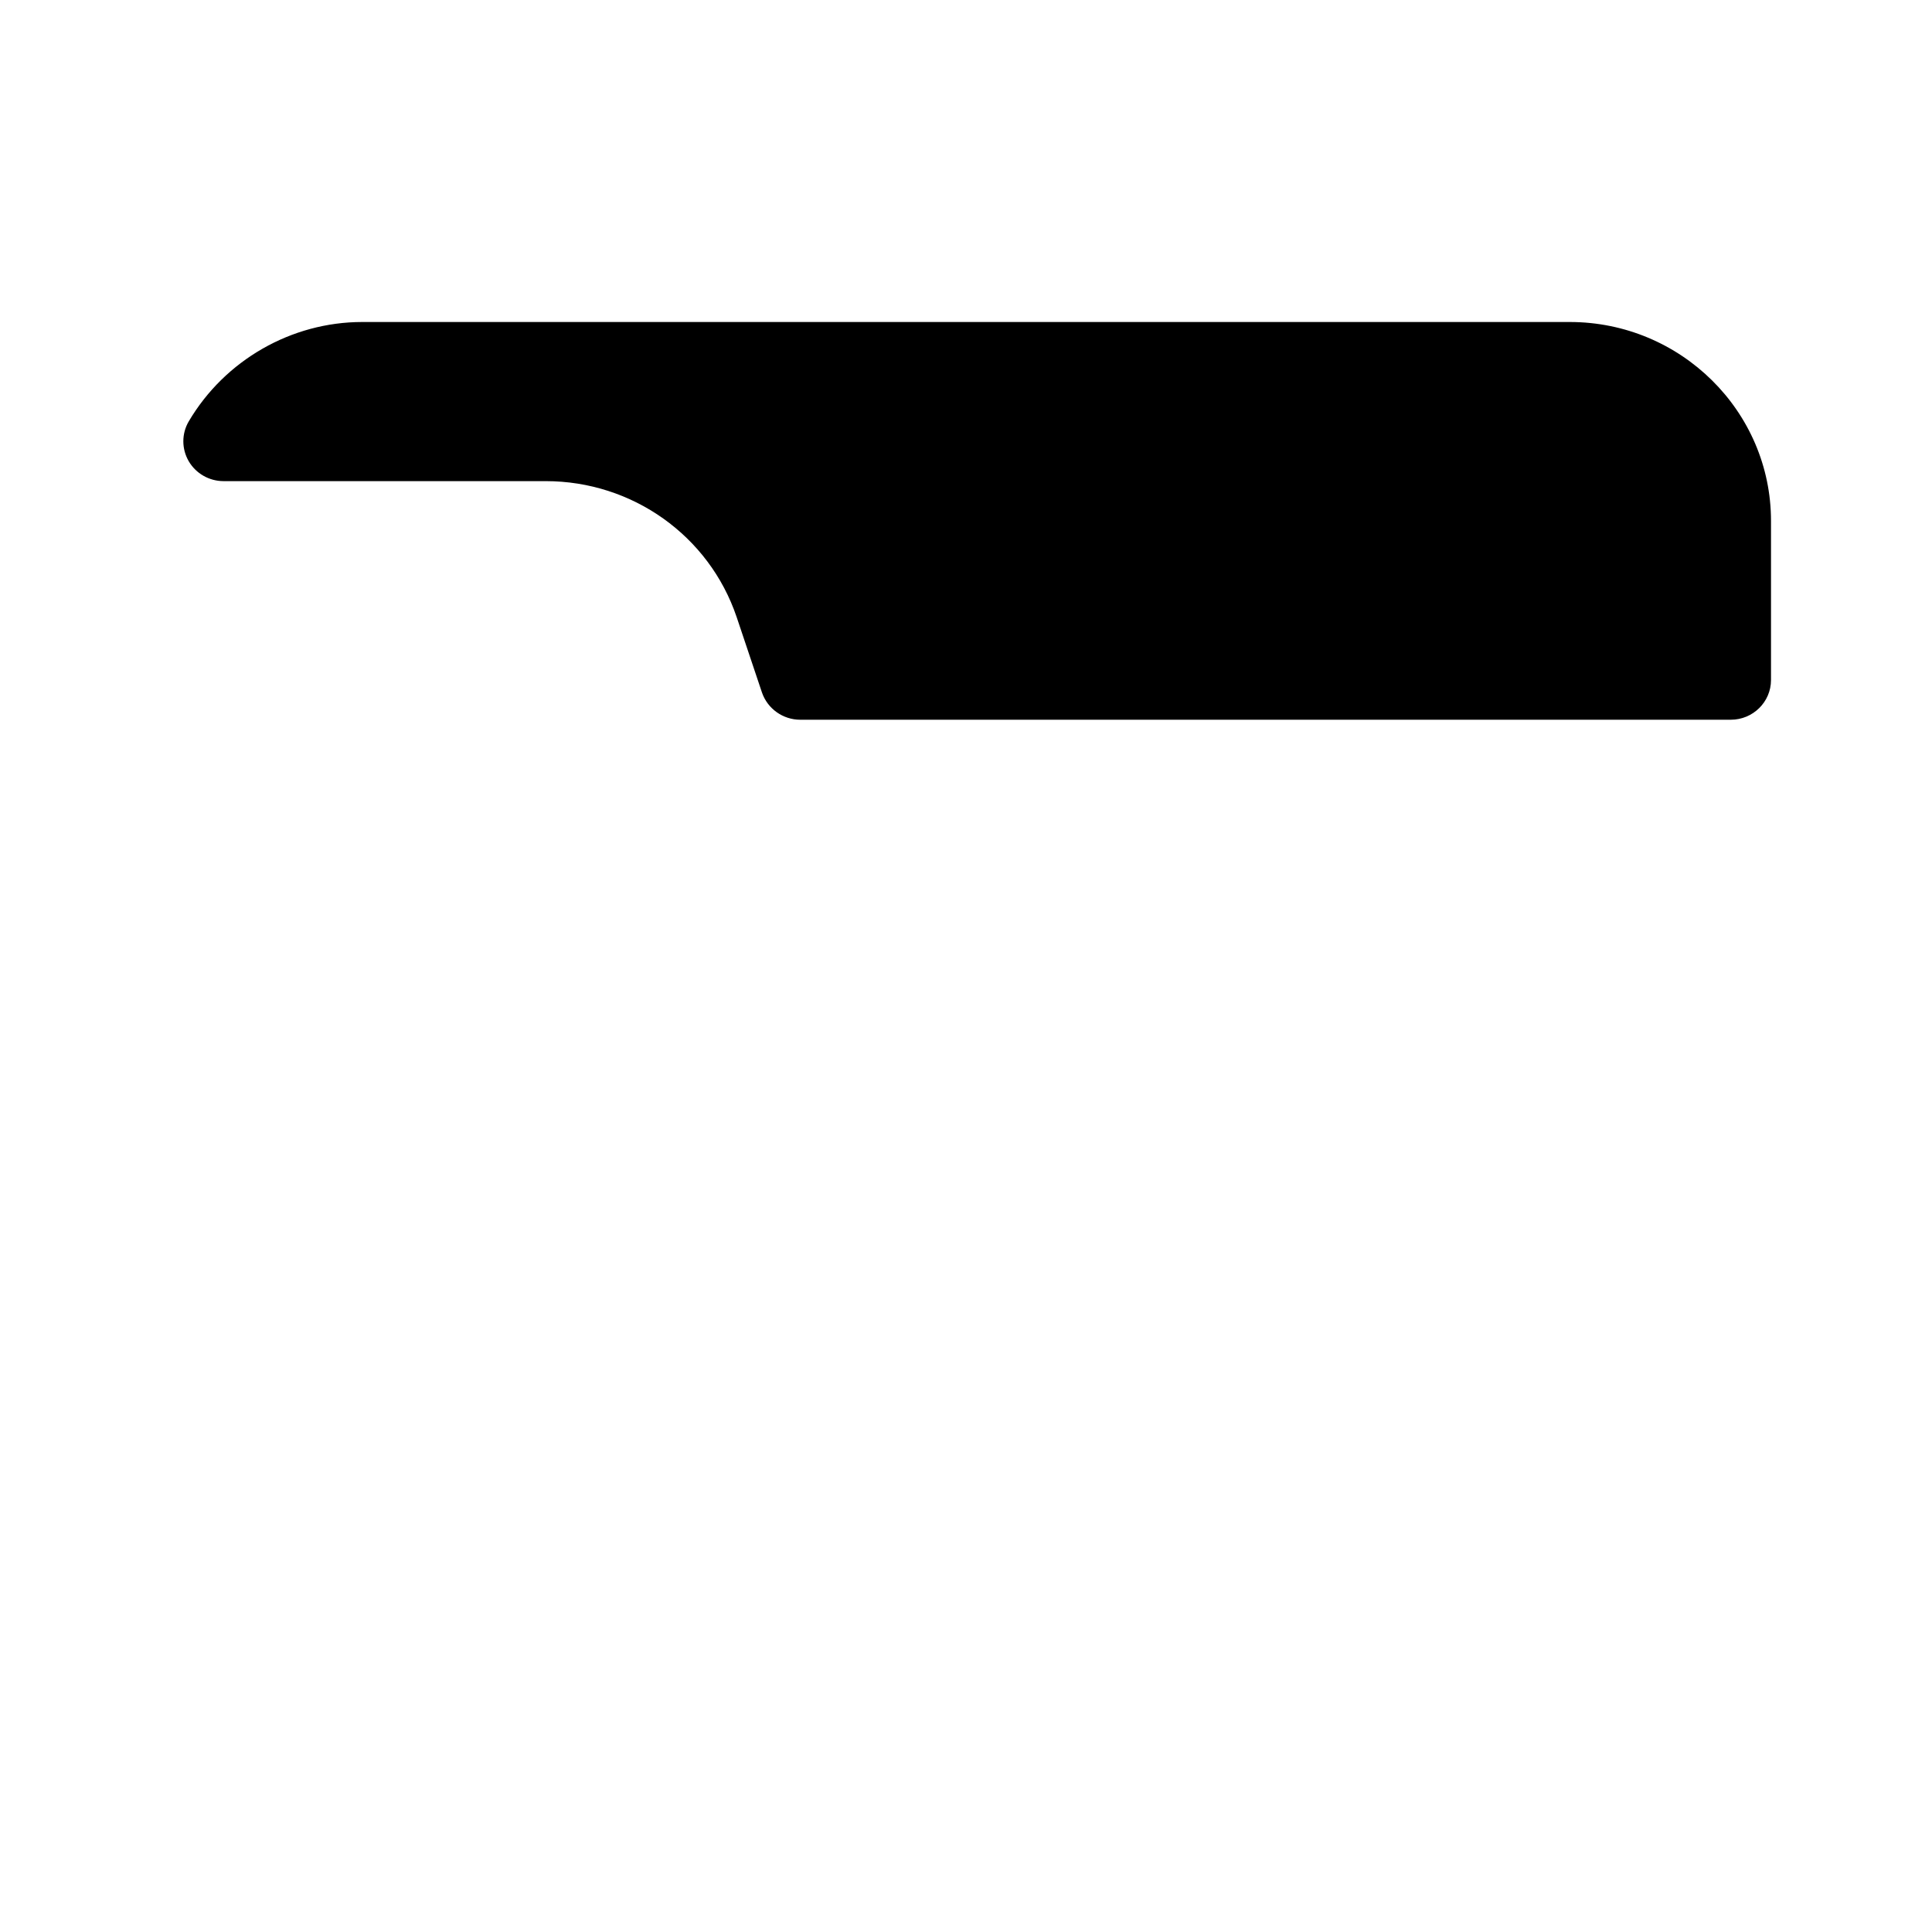 <?xml version="1.0"?>
	<svg xmlns="http://www.w3.org/2000/svg" 
		width="30" 
		height="30" 
		viewbox="0 0 30 30" 
		code="80691" 
		 transform=""
		><path d="M24.375 5L5.625 5C4.525 5 3.492 5.592 2.931 6.543 2.819 6.733 2.819 6.97 2.93 7.161 3.041 7.352 3.248 7.471 3.471 7.471L8.474 7.471C9.82 7.471 11.011 8.319 11.438 9.58L11.832 10.754C11.919 11.006 12.158 11.176 12.426 11.176L26.875 11.176C27.22 11.176 27.5 10.9 27.5 10.559L27.5 8.088C27.5 6.386 26.098 5 24.375 5Z"/>
	</svg>
	